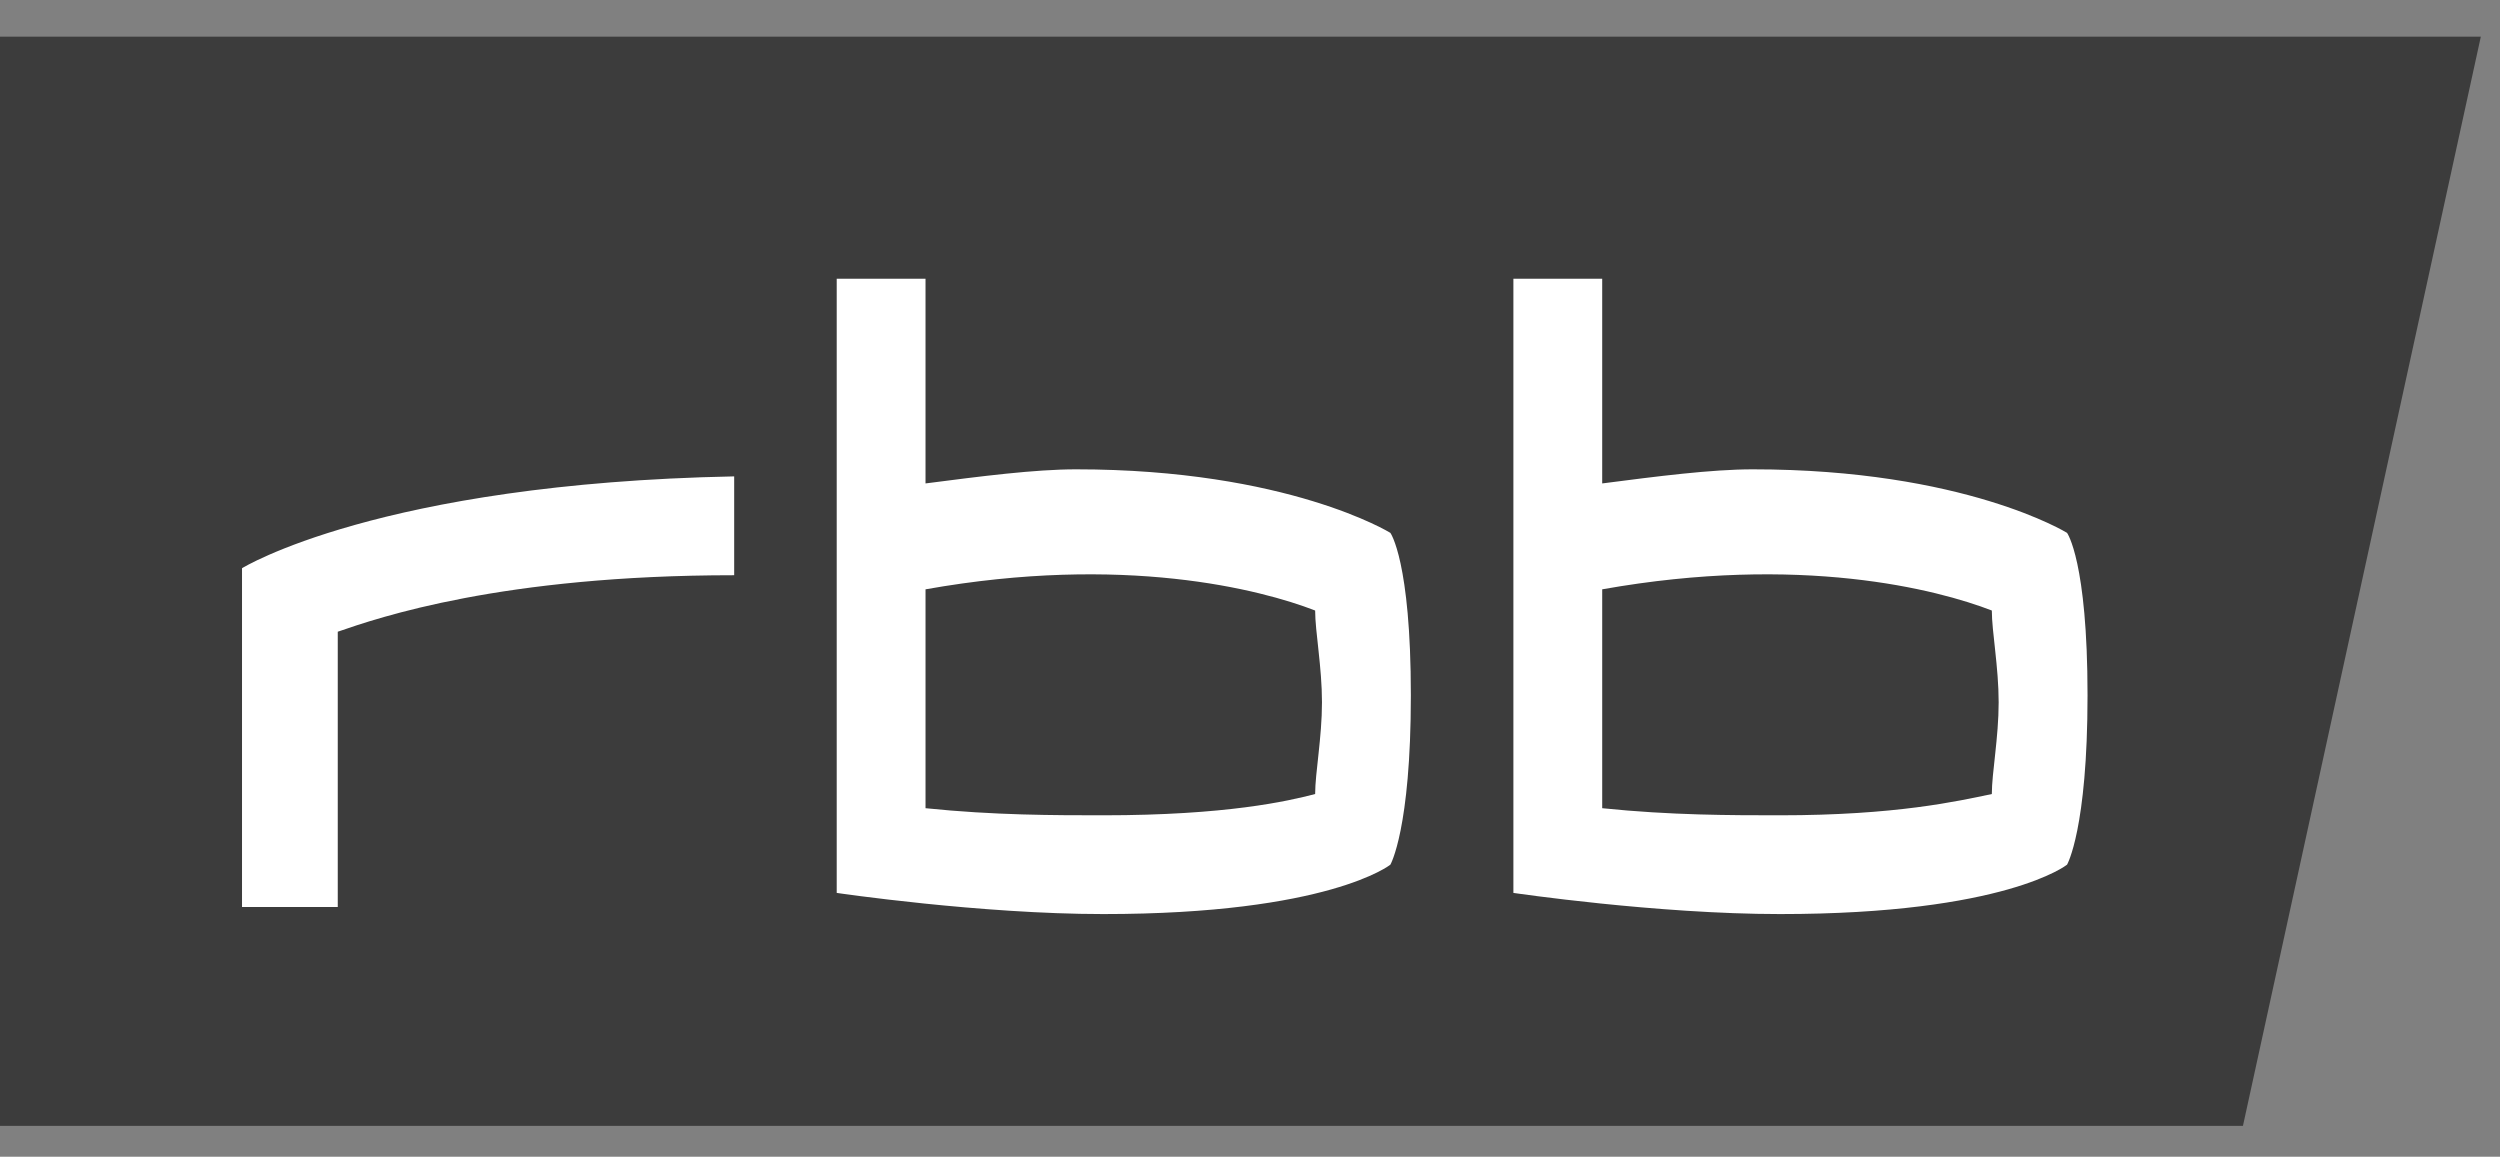 <svg width="67" height="31" viewBox="0 0 67 31" xmlns="http://www.w3.org/2000/svg">
  <rect x="0" y="0" width="67" height="31" fill="#808080" stroke="none"/>
  <g fill-rule="nonzero" fill="none">
    <path fill="#3C3C3C" d="M66.486.983H0v29.19h60.111z"/>
    <path d="M35.246 21.28c0-.567.183-1.513.183-2.458 0-.947-.183-1.892-.183-2.46-1.466-.568-5.129-1.514-10.442-.568v5.866c1.834.19 3.482.19 4.763.19 3.299 0 4.947-.379 5.679-.57zm18.135 0c0-.567.183-1.513.183-2.458 0-.947-.183-1.892-.183-2.46-1.466-.568-5.129-1.514-10.442-.568v5.866c1.833.19 3.482.19 4.765.19 3.113 0 4.762-.379 5.677-.57zm2.565-2.647c0 3.594-.549 4.54-.549 4.54s-1.649 1.324-7.693 1.324c-3.3 0-7.145-.567-7.145-.567V7.47h2.38v5.486c1.466-.19 2.931-.378 4.031-.378 5.679 0 8.427 1.703 8.427 1.703s.549.756.549 4.352zm-18.135 0c0 3.594-.549 4.54-.549 4.54s-1.648 1.324-7.695 1.324c-3.297 0-7.143-.567-7.143-.567V7.47h2.38v5.486c1.466-.19 2.931-.378 4.031-.378 5.679 0 8.427 1.703 8.427 1.703s.549.756.549 4.352zm-18.135-3.217c-6.228 0-9.525 1.134-10.624 1.514v7.378H6.486v-9.08s3.665-2.272 13.19-2.461v2.65z" fill="#FFF"/>
  </g>
</svg>
